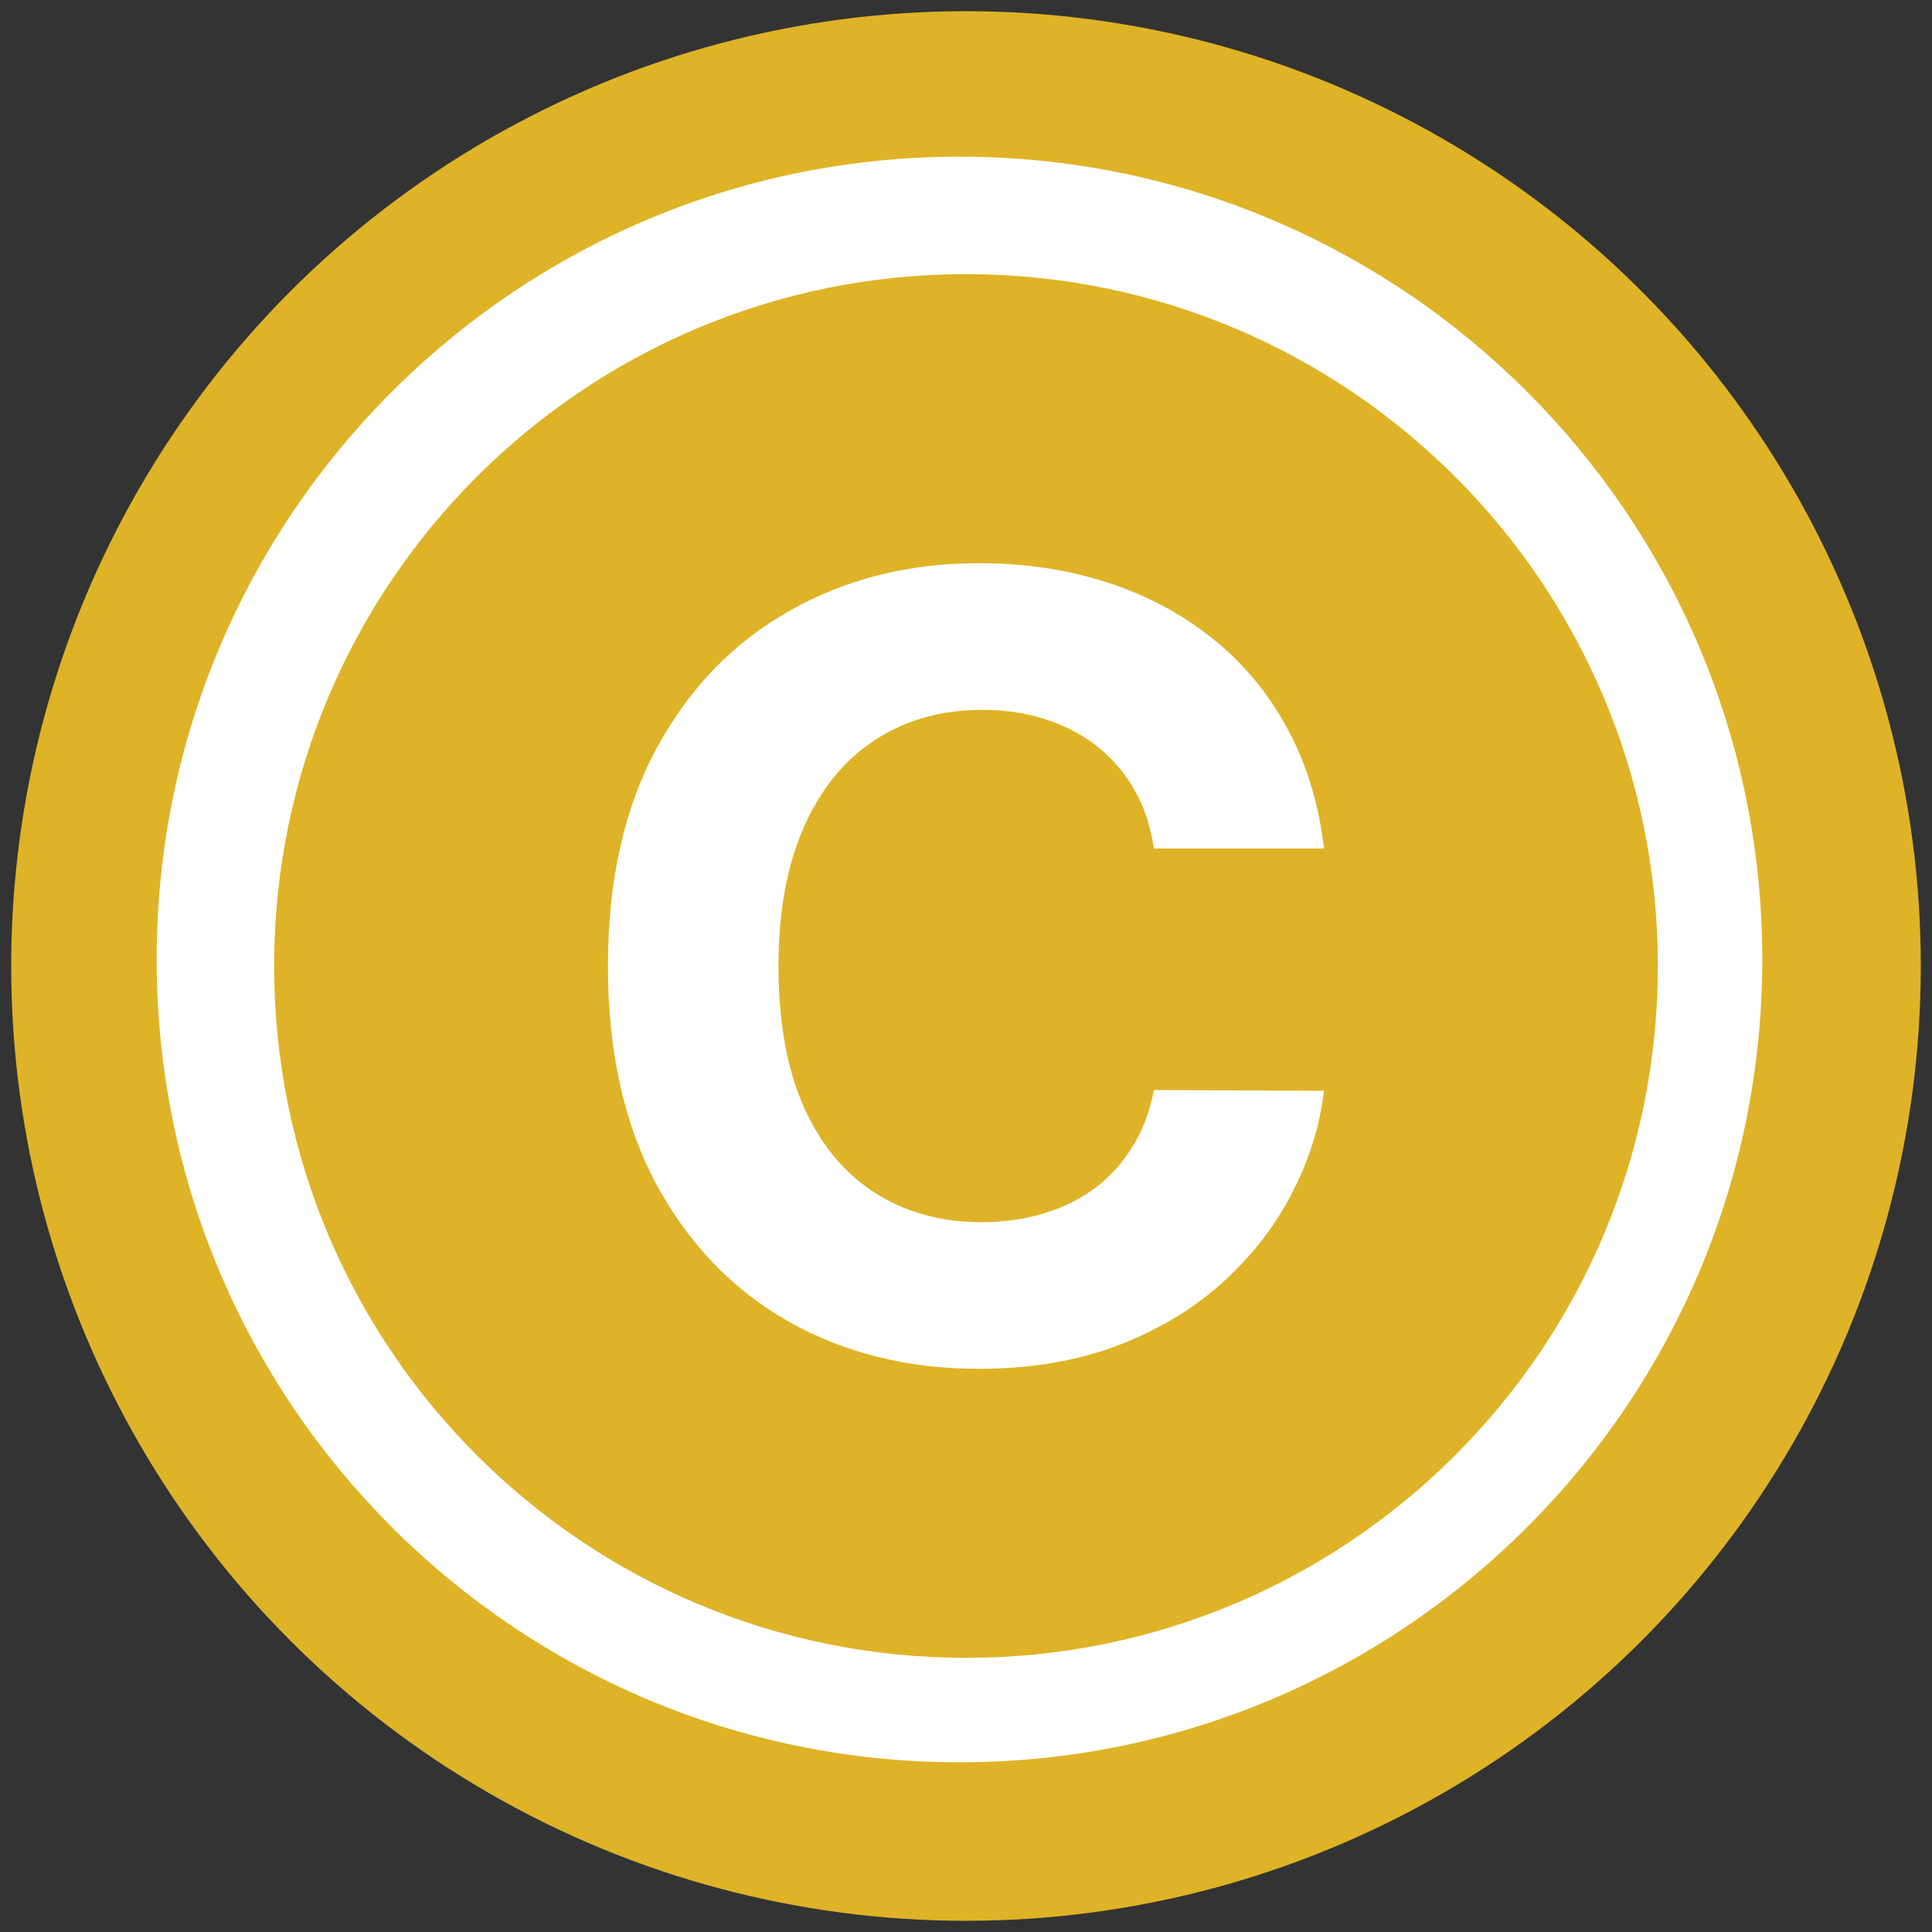 <svg width="74" height="74" viewBox="0 0 74 74" fill="none" xmlns="http://www.w3.org/2000/svg">
<rect x="0" y="0" width="74" height="74" fill="#333333" stroke="none"/>
<circle cx="37" cy="37" r="36.571" fill="#DEB327"/>
<path d="M67.5 36.75C67.5 53.733 53.733 67.5 36.75 67.5C19.767 67.5 6 53.733 6 36.75C6 19.767 19.767 6 36.75 6C53.733 6 67.5 19.767 67.5 36.75Z" fill="white"/>
<path d="M63.5 37C63.5 51.636 51.636 63.5 37 63.5C22.364 63.5 10.5 51.636 10.5 37C10.5 22.364 22.364 10.5 37 10.5C51.636 10.5 63.5 22.364 63.5 37Z" fill="#DEB327"/>
<path d="M50.714 32.498H44.196C44.077 31.666 43.834 30.928 43.467 30.283C43.099 29.628 42.628 29.071 42.053 28.611C41.477 28.151 40.812 27.8 40.058 27.555C39.314 27.311 38.506 27.189 37.633 27.189C36.055 27.189 34.681 27.575 33.51 28.347C32.339 29.11 31.431 30.224 30.787 31.691C30.142 33.148 29.819 34.917 29.819 37C29.819 39.141 30.142 40.94 30.787 42.397C31.441 43.854 32.354 44.954 33.525 45.697C34.696 46.44 36.05 46.812 37.588 46.812C38.451 46.812 39.25 46.699 39.984 46.474C40.728 46.249 41.388 45.922 41.963 45.492C42.539 45.052 43.015 44.519 43.392 43.893C43.779 43.267 44.047 42.553 44.196 41.752L50.714 41.781C50.546 43.16 50.124 44.489 49.449 45.77C48.785 47.041 47.887 48.18 46.755 49.187C45.634 50.185 44.295 50.977 42.737 51.563C41.189 52.14 39.438 52.429 37.484 52.429C34.765 52.429 32.334 51.822 30.191 50.61C28.058 49.398 26.371 47.643 25.131 45.345C23.901 43.047 23.286 40.266 23.286 37C23.286 33.725 23.911 30.938 25.161 28.64C26.411 26.343 28.108 24.593 30.251 23.39C32.394 22.178 34.805 21.571 37.484 21.571C39.25 21.571 40.887 21.816 42.395 22.305C43.913 22.794 45.257 23.507 46.428 24.446C47.599 25.375 48.551 26.514 49.286 27.863C50.03 29.212 50.506 30.757 50.714 32.498Z" fill="white"/>
</svg>
